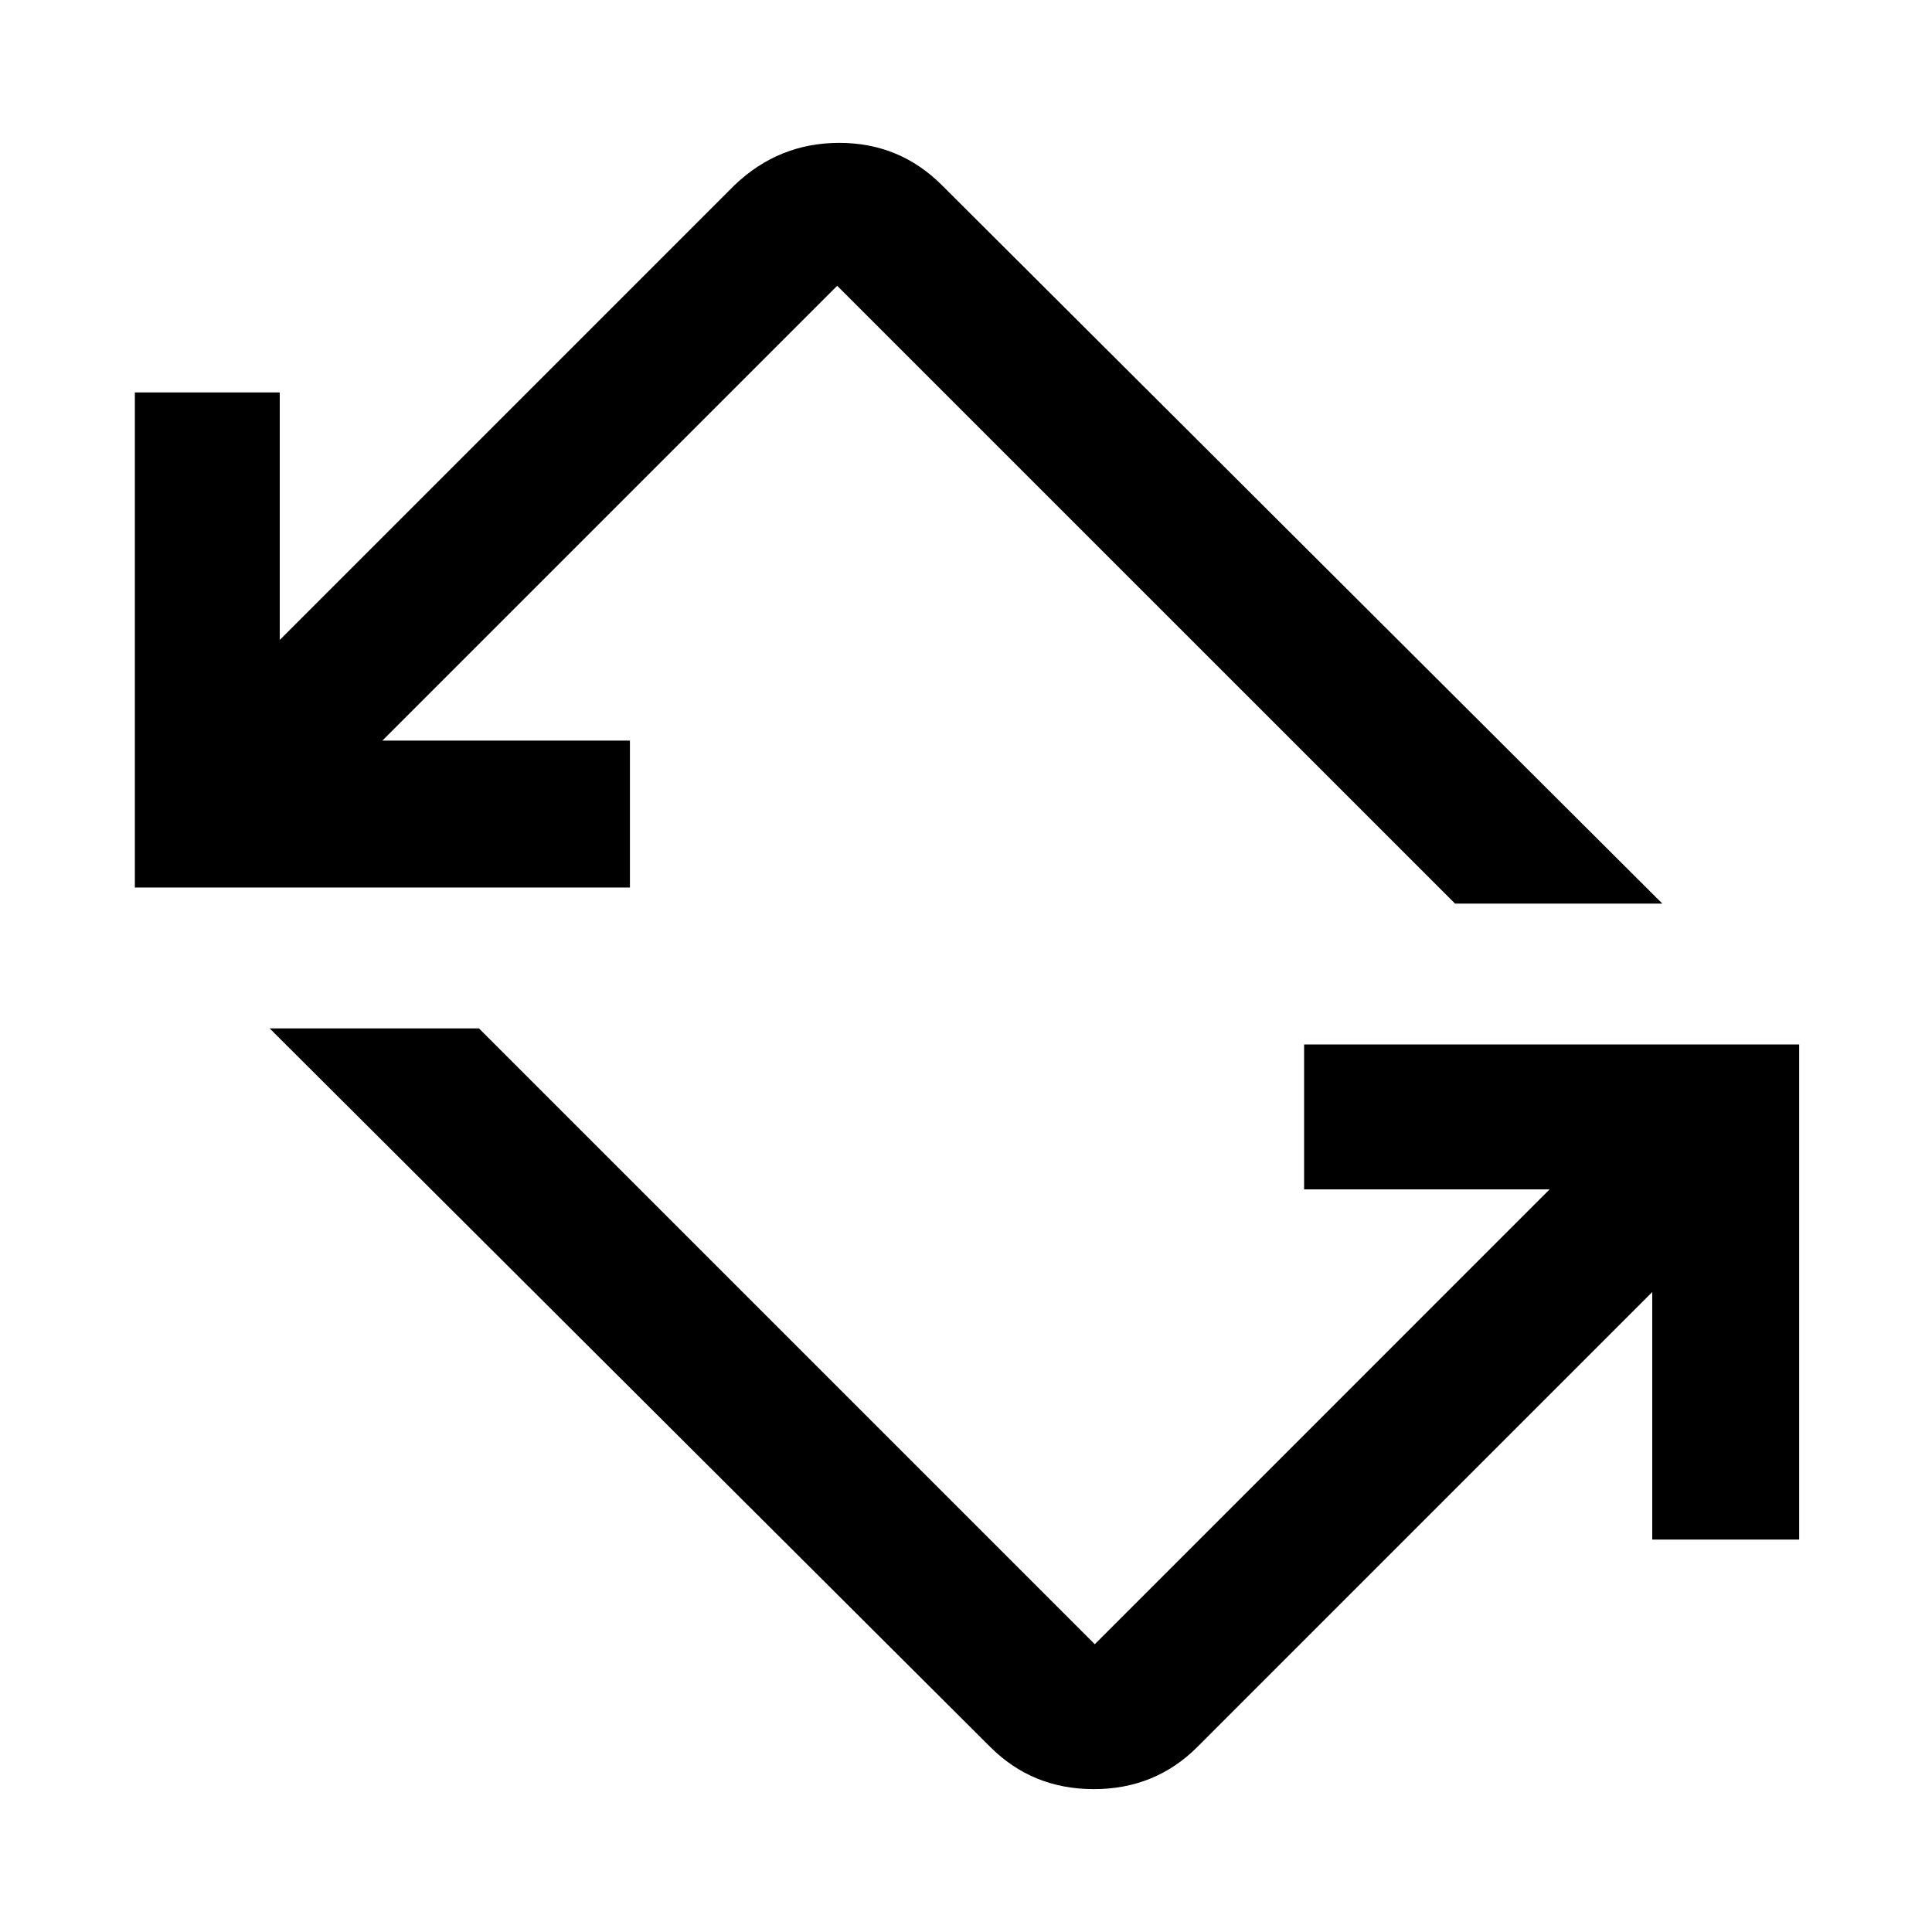 <svg xmlns="http://www.w3.org/2000/svg" height="40" width="40"><path d="M20.5 36.167 5.583 21.292H9.917L22.667 34.042Q22.667 34.042 22.667 34.042Q22.667 34.042 22.667 34.042L32.083 24.625H27V21.625H37.25V31.875H34.208V26.75L24.792 36.167Q23.917 37.042 22.646 37.042Q21.375 37.042 20.5 36.167ZM2.792 18.375V8.125H5.792V13.25L15.208 3.833Q16.125 2.958 17.375 2.958Q18.625 2.958 19.5 3.833L34.417 18.708H30.125L17.333 5.917Q17.333 5.917 17.333 5.917Q17.333 5.917 17.333 5.917L7.917 15.333H13.042V18.375Z"/></svg>